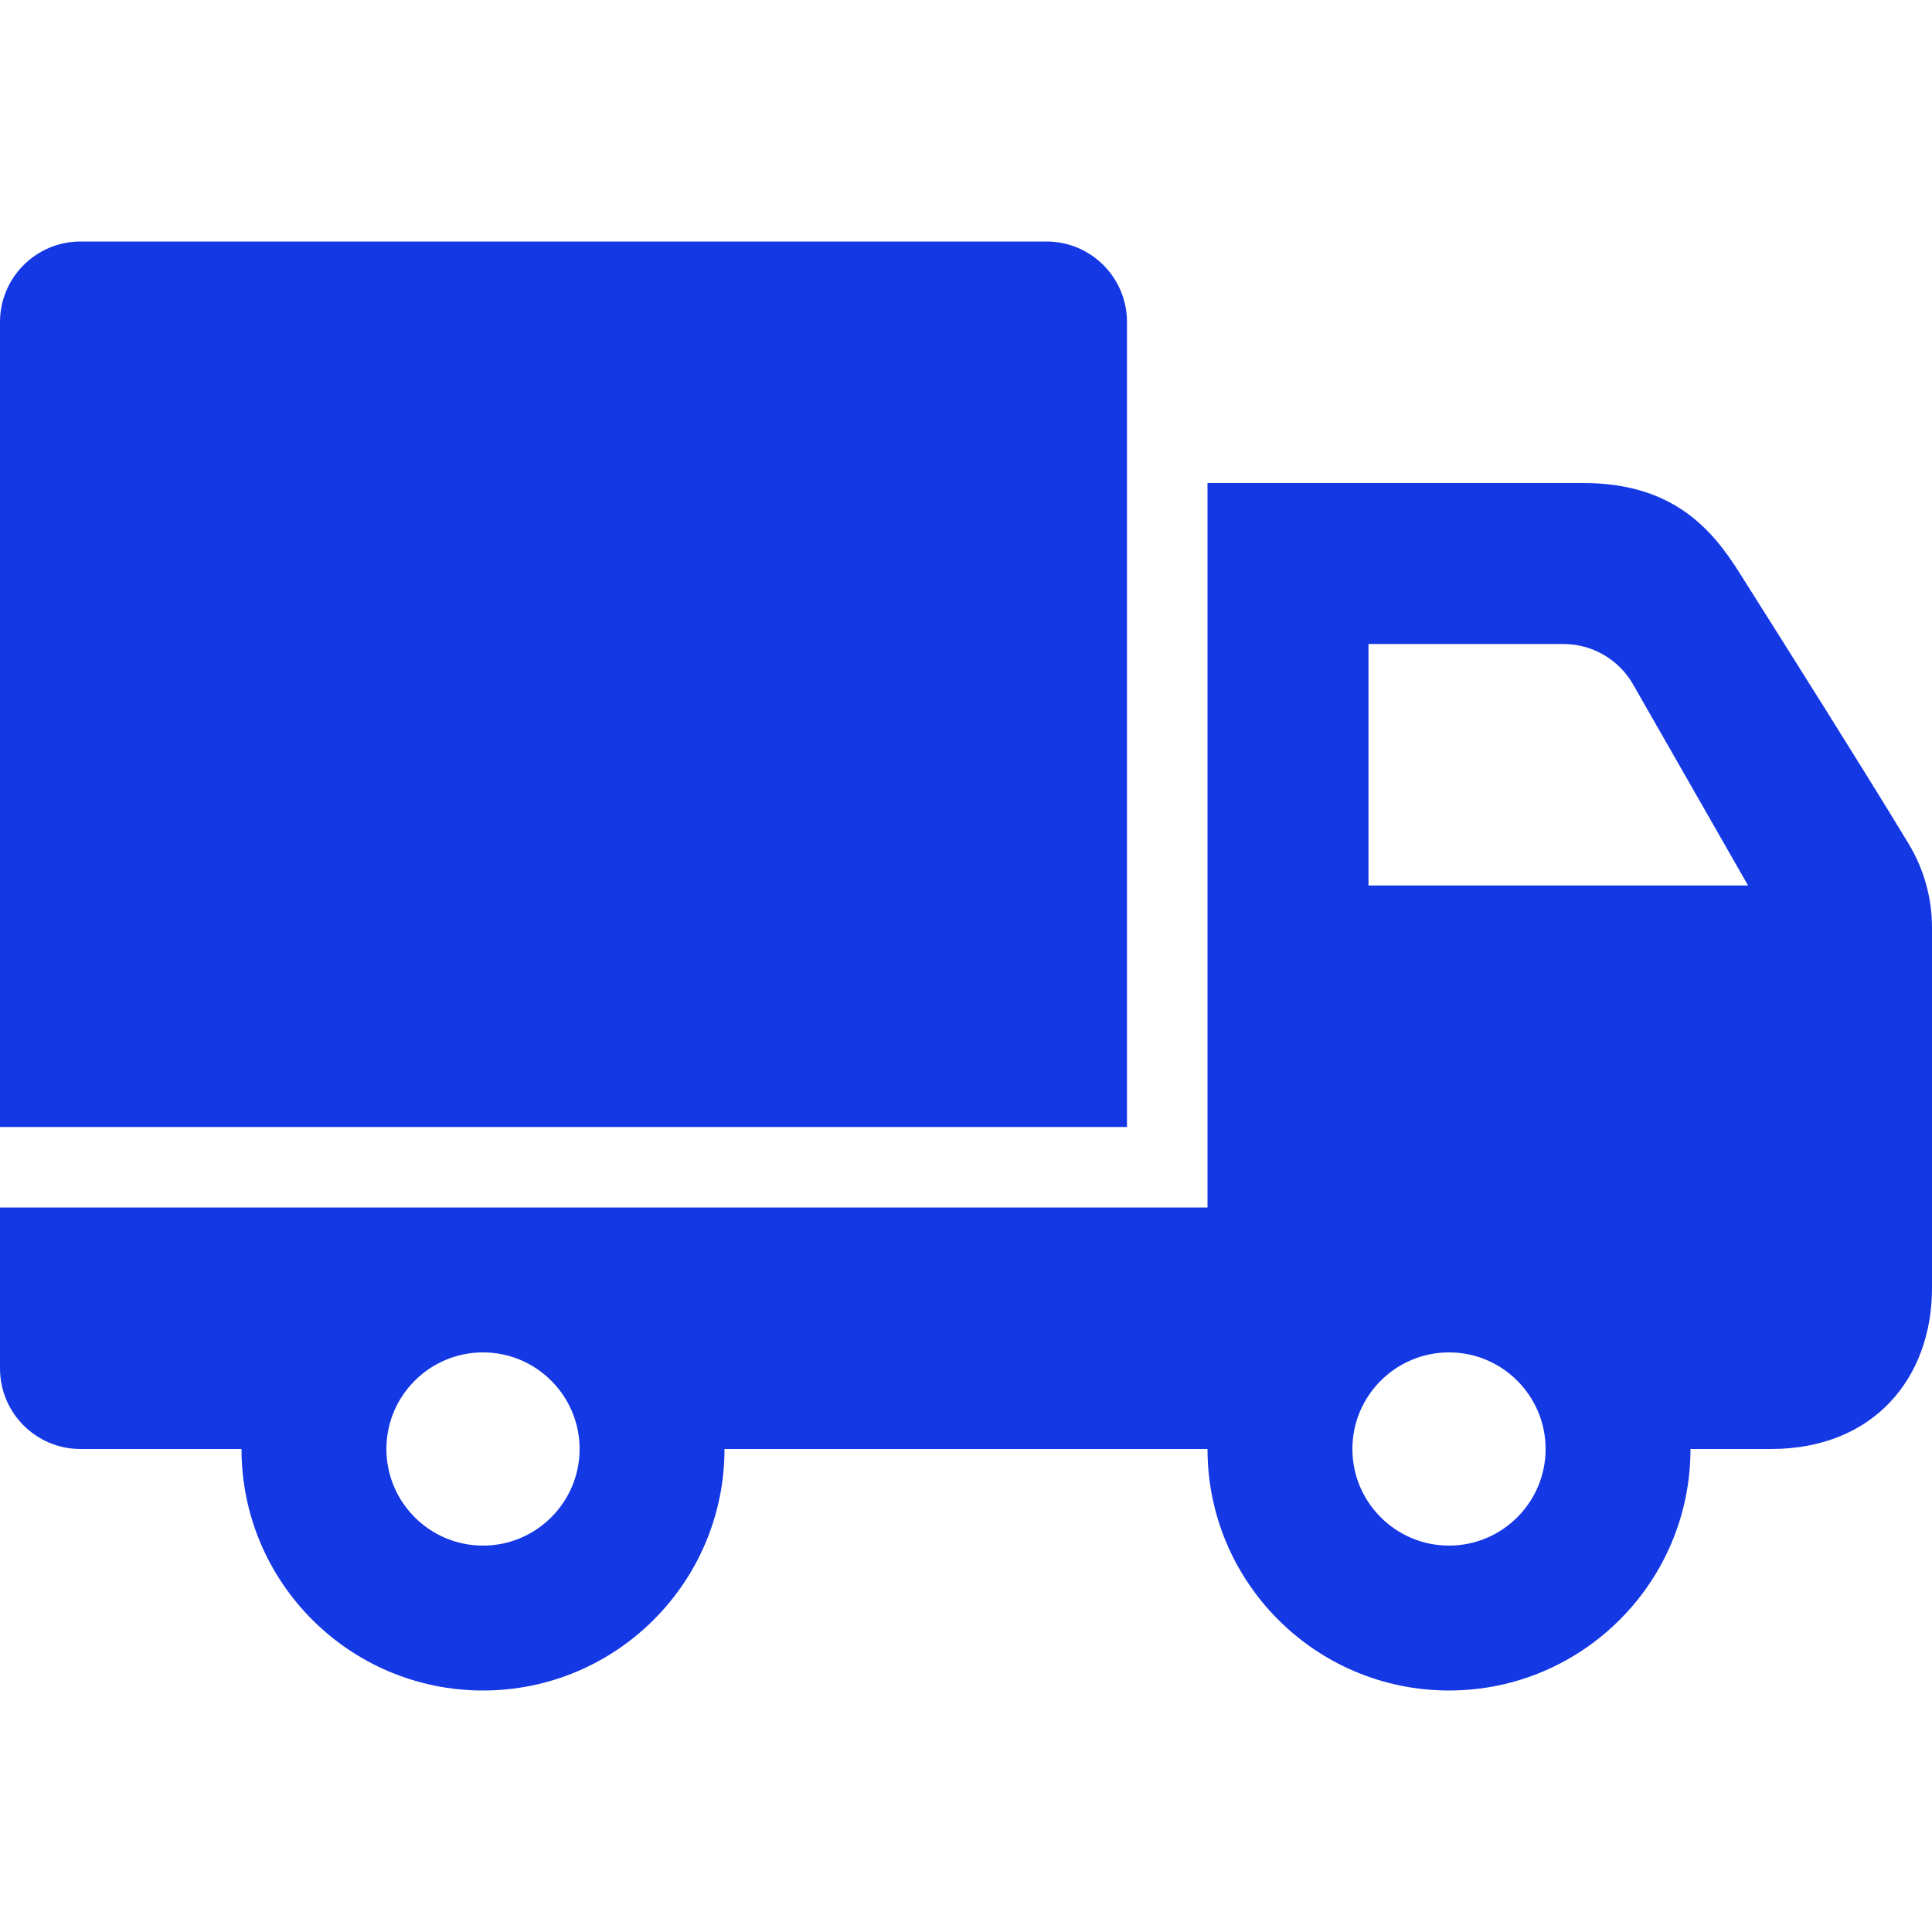 <svg width="64" height="64" viewBox="0 0 64 64" fill="none" xmlns="http://www.w3.org/2000/svg">
<path fill-rule="evenodd" clip-rule="evenodd" d="M8 48H2.667C1.195 48 0 46.805 0 45.333V40H40V16H52.445C55.424 16 56.712 17.536 57.608 18.952C59.192 21.459 61.704 25.437 63.232 27.96C63.733 28.792 64 29.747 64 30.72V42.667C64 45.656 62.059 48 58.667 48H56C56 52.416 52.416 56 48 56C43.584 56 40 52.416 40 48H24C24 52.416 20.416 56 16 56C11.584 56 8 52.416 8 48ZM16 44.8C17.765 44.8 19.2 46.235 19.2 48C19.2 49.765 17.765 51.2 16 51.2C14.235 51.2 12.8 49.765 12.8 48C12.8 46.235 14.235 44.8 16 44.8ZM48 44.8C49.765 44.8 51.2 46.235 51.2 48C51.2 49.765 49.765 51.2 48 51.2C46.235 51.2 44.8 49.765 44.8 48C44.8 46.235 46.235 44.8 48 44.8ZM37.333 37.333H0V10.667C0 9.195 1.195 8 2.667 8H34.667C36.139 8 37.333 9.195 37.333 10.667V37.333ZM45.333 21.333V29.333H57.907L54.101 22.677C53.627 21.845 52.744 21.333 51.787 21.333H45.333Z" fill="#1538E5"/>
</svg>
